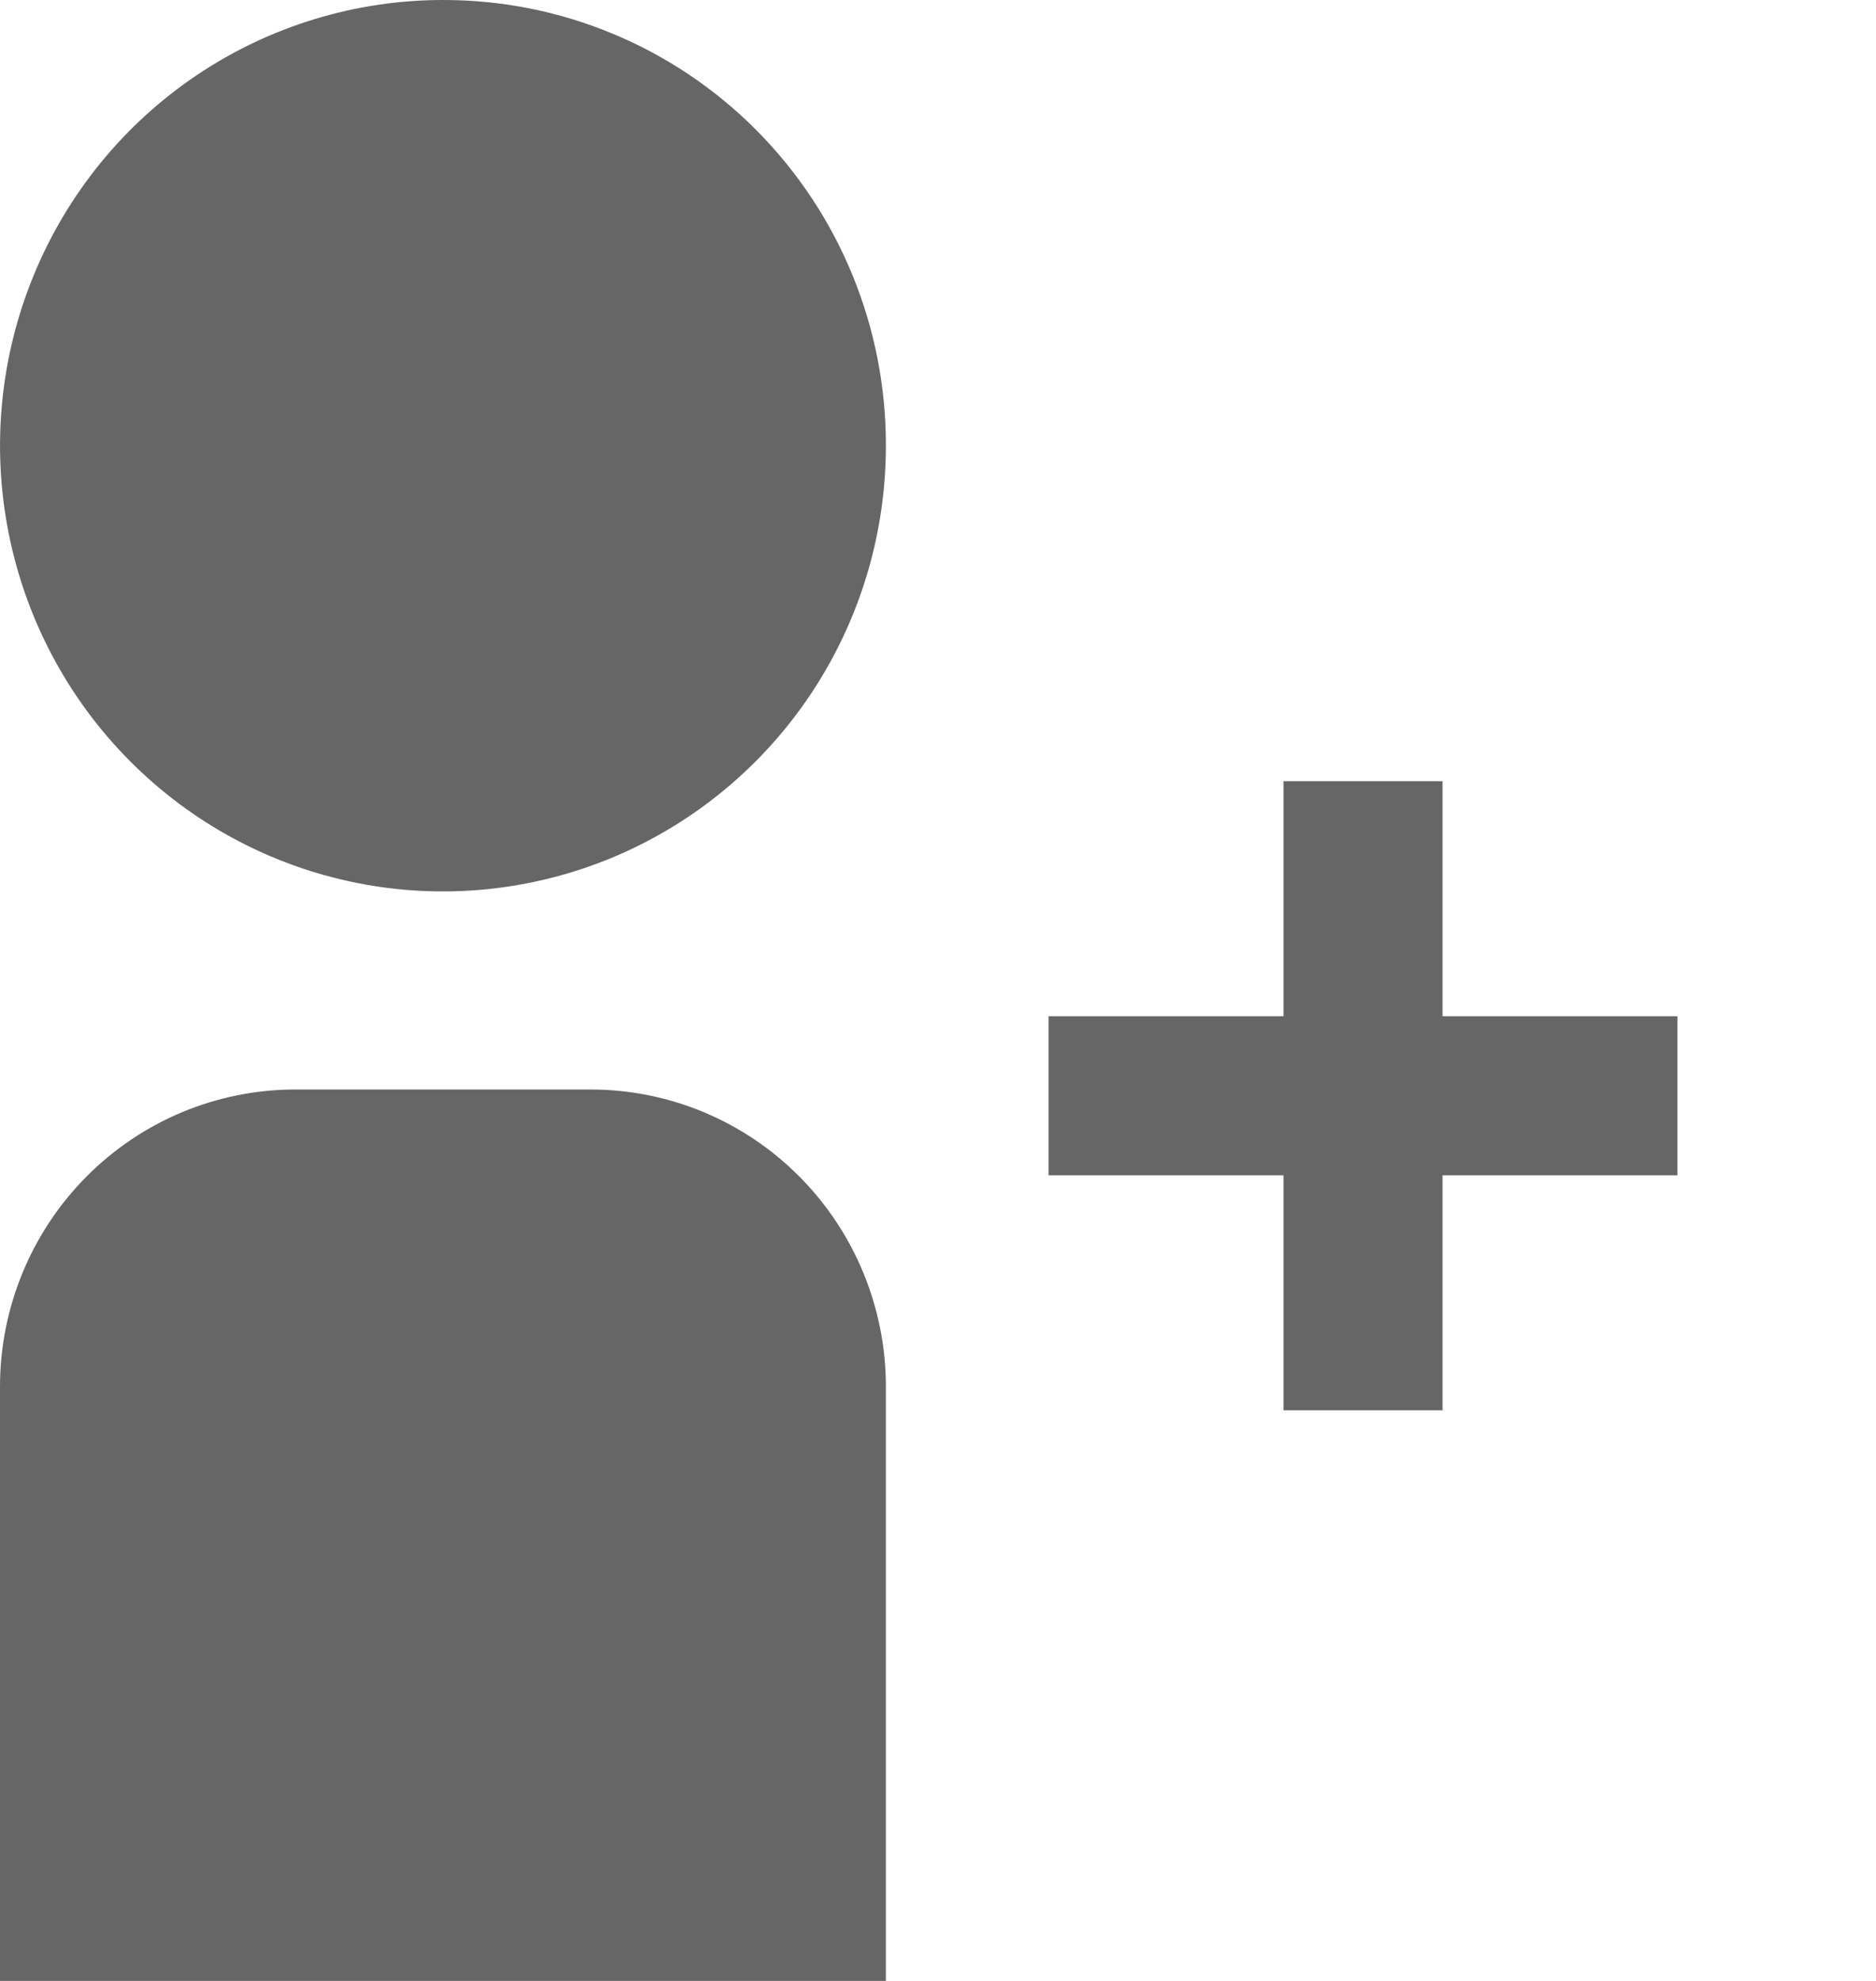 <svg width="18" height="19" viewBox="0 0 18 19" fill="none" xmlns="http://www.w3.org/2000/svg">
<path d="M8.5 13.3V19H1.83108e-06V13.3C1.83108e-06 12.544 0.299 11.819 0.83 11.285C1.361 10.75 2.082 10.45 2.833 10.45H5.667C6.418 10.45 7.139 10.75 7.67 11.285C8.201 11.819 8.5 12.544 8.5 13.3ZM4.25 1.06036e-05C3.409 1.06036e-05 2.588 0.251 1.889 0.72C1.19 1.19 0.645 1.858 0.324 2.639C0.002 3.42 -0.082 4.28 0.082 5.109C0.246 5.938 0.65 6.7 1.245 7.298C1.839 7.896 2.596 8.303 3.421 8.468C4.245 8.633 5.1 8.548 5.876 8.225C6.653 7.901 7.317 7.353 7.784 6.65C8.251 5.947 8.5 5.121 8.5 4.275C8.501 3.713 8.392 3.157 8.179 2.638C7.966 2.118 7.653 1.647 7.258 1.249C6.863 0.852 6.394 0.537 5.878 0.323C5.362 0.108 4.808 -0.001 4.25 1.06036e-05Z" fill="black" fill-opacity="0.6"/>
<path d="M12.315 13.527V7.493H13.841V13.527H12.315ZM10.061 11.273V9.747H16.095V11.273H10.061Z" fill="black" fill-opacity="0.6"/>
</svg>
